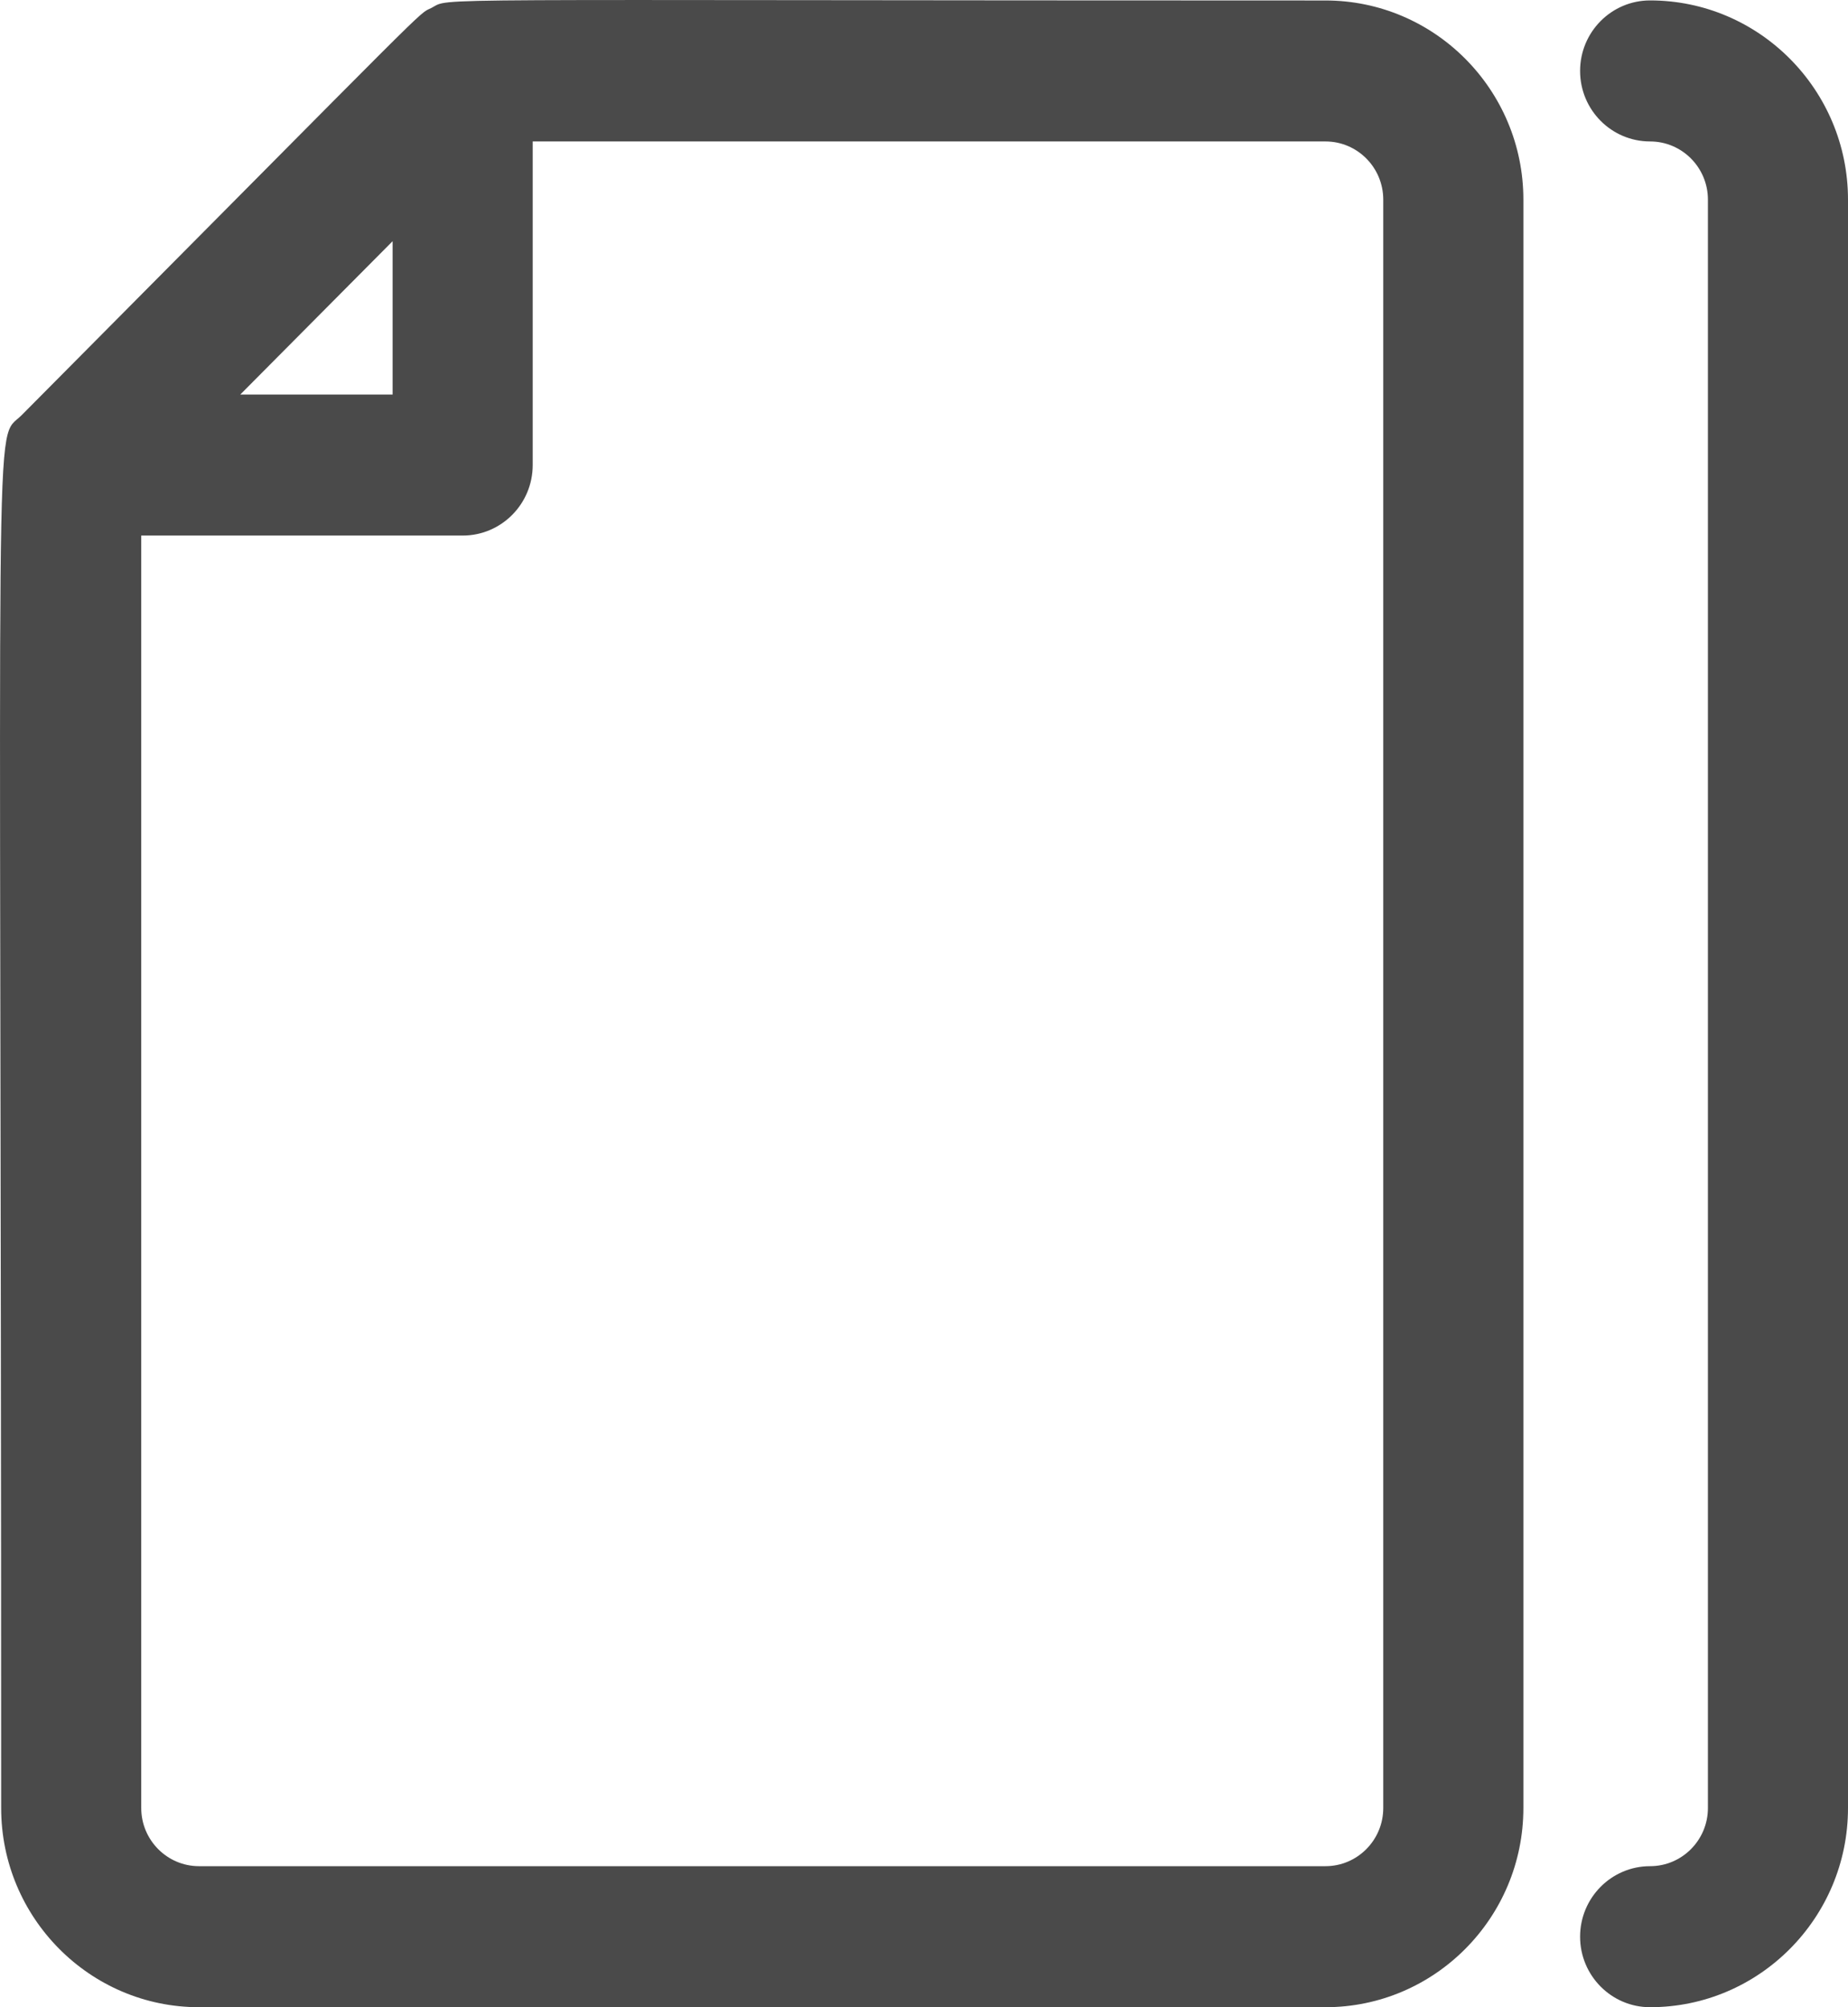 <svg width="35" height="38" viewBox="0 0 35 38" fill="none" xmlns="http://www.w3.org/2000/svg">
<path d="M25.104 38H3.769C1.703 38 0.022 36.309 0.022 34.229C0.022 6.718 -0.138 8.411 0.411 7.859C8.398 -0.178 7.892 0.289 8.171 0.15C8.571 -0.052 7.478 0.009 25.104 0.009C27.171 0.009 28.852 1.7 28.852 3.779V34.229C28.852 36.309 27.171 38 25.104 38ZM7.436 4.566L4.551 7.469H7.436V4.566ZM26.198 3.779C26.198 3.172 25.708 2.678 25.104 2.678H10.089V8.804C10.089 9.541 9.495 10.139 8.763 10.139H2.675V34.229C2.675 34.836 3.166 35.33 3.769 35.33H25.104C25.708 35.33 26.198 34.836 26.198 34.229V3.779ZM35 34.229L35 3.779C35 1.7 33.319 0.008 31.252 0.008C30.52 0.008 29.926 0.606 29.926 1.343C29.926 2.081 30.52 2.678 31.252 2.678C31.856 2.678 32.347 3.172 32.347 3.779V34.229C32.347 34.836 31.856 35.33 31.252 35.33C30.52 35.33 29.926 35.928 29.926 36.665C29.926 37.402 30.52 38 31.252 38C33.319 38 35 36.309 35 34.229Z" fill="#4A4A4A"/>
</svg>
